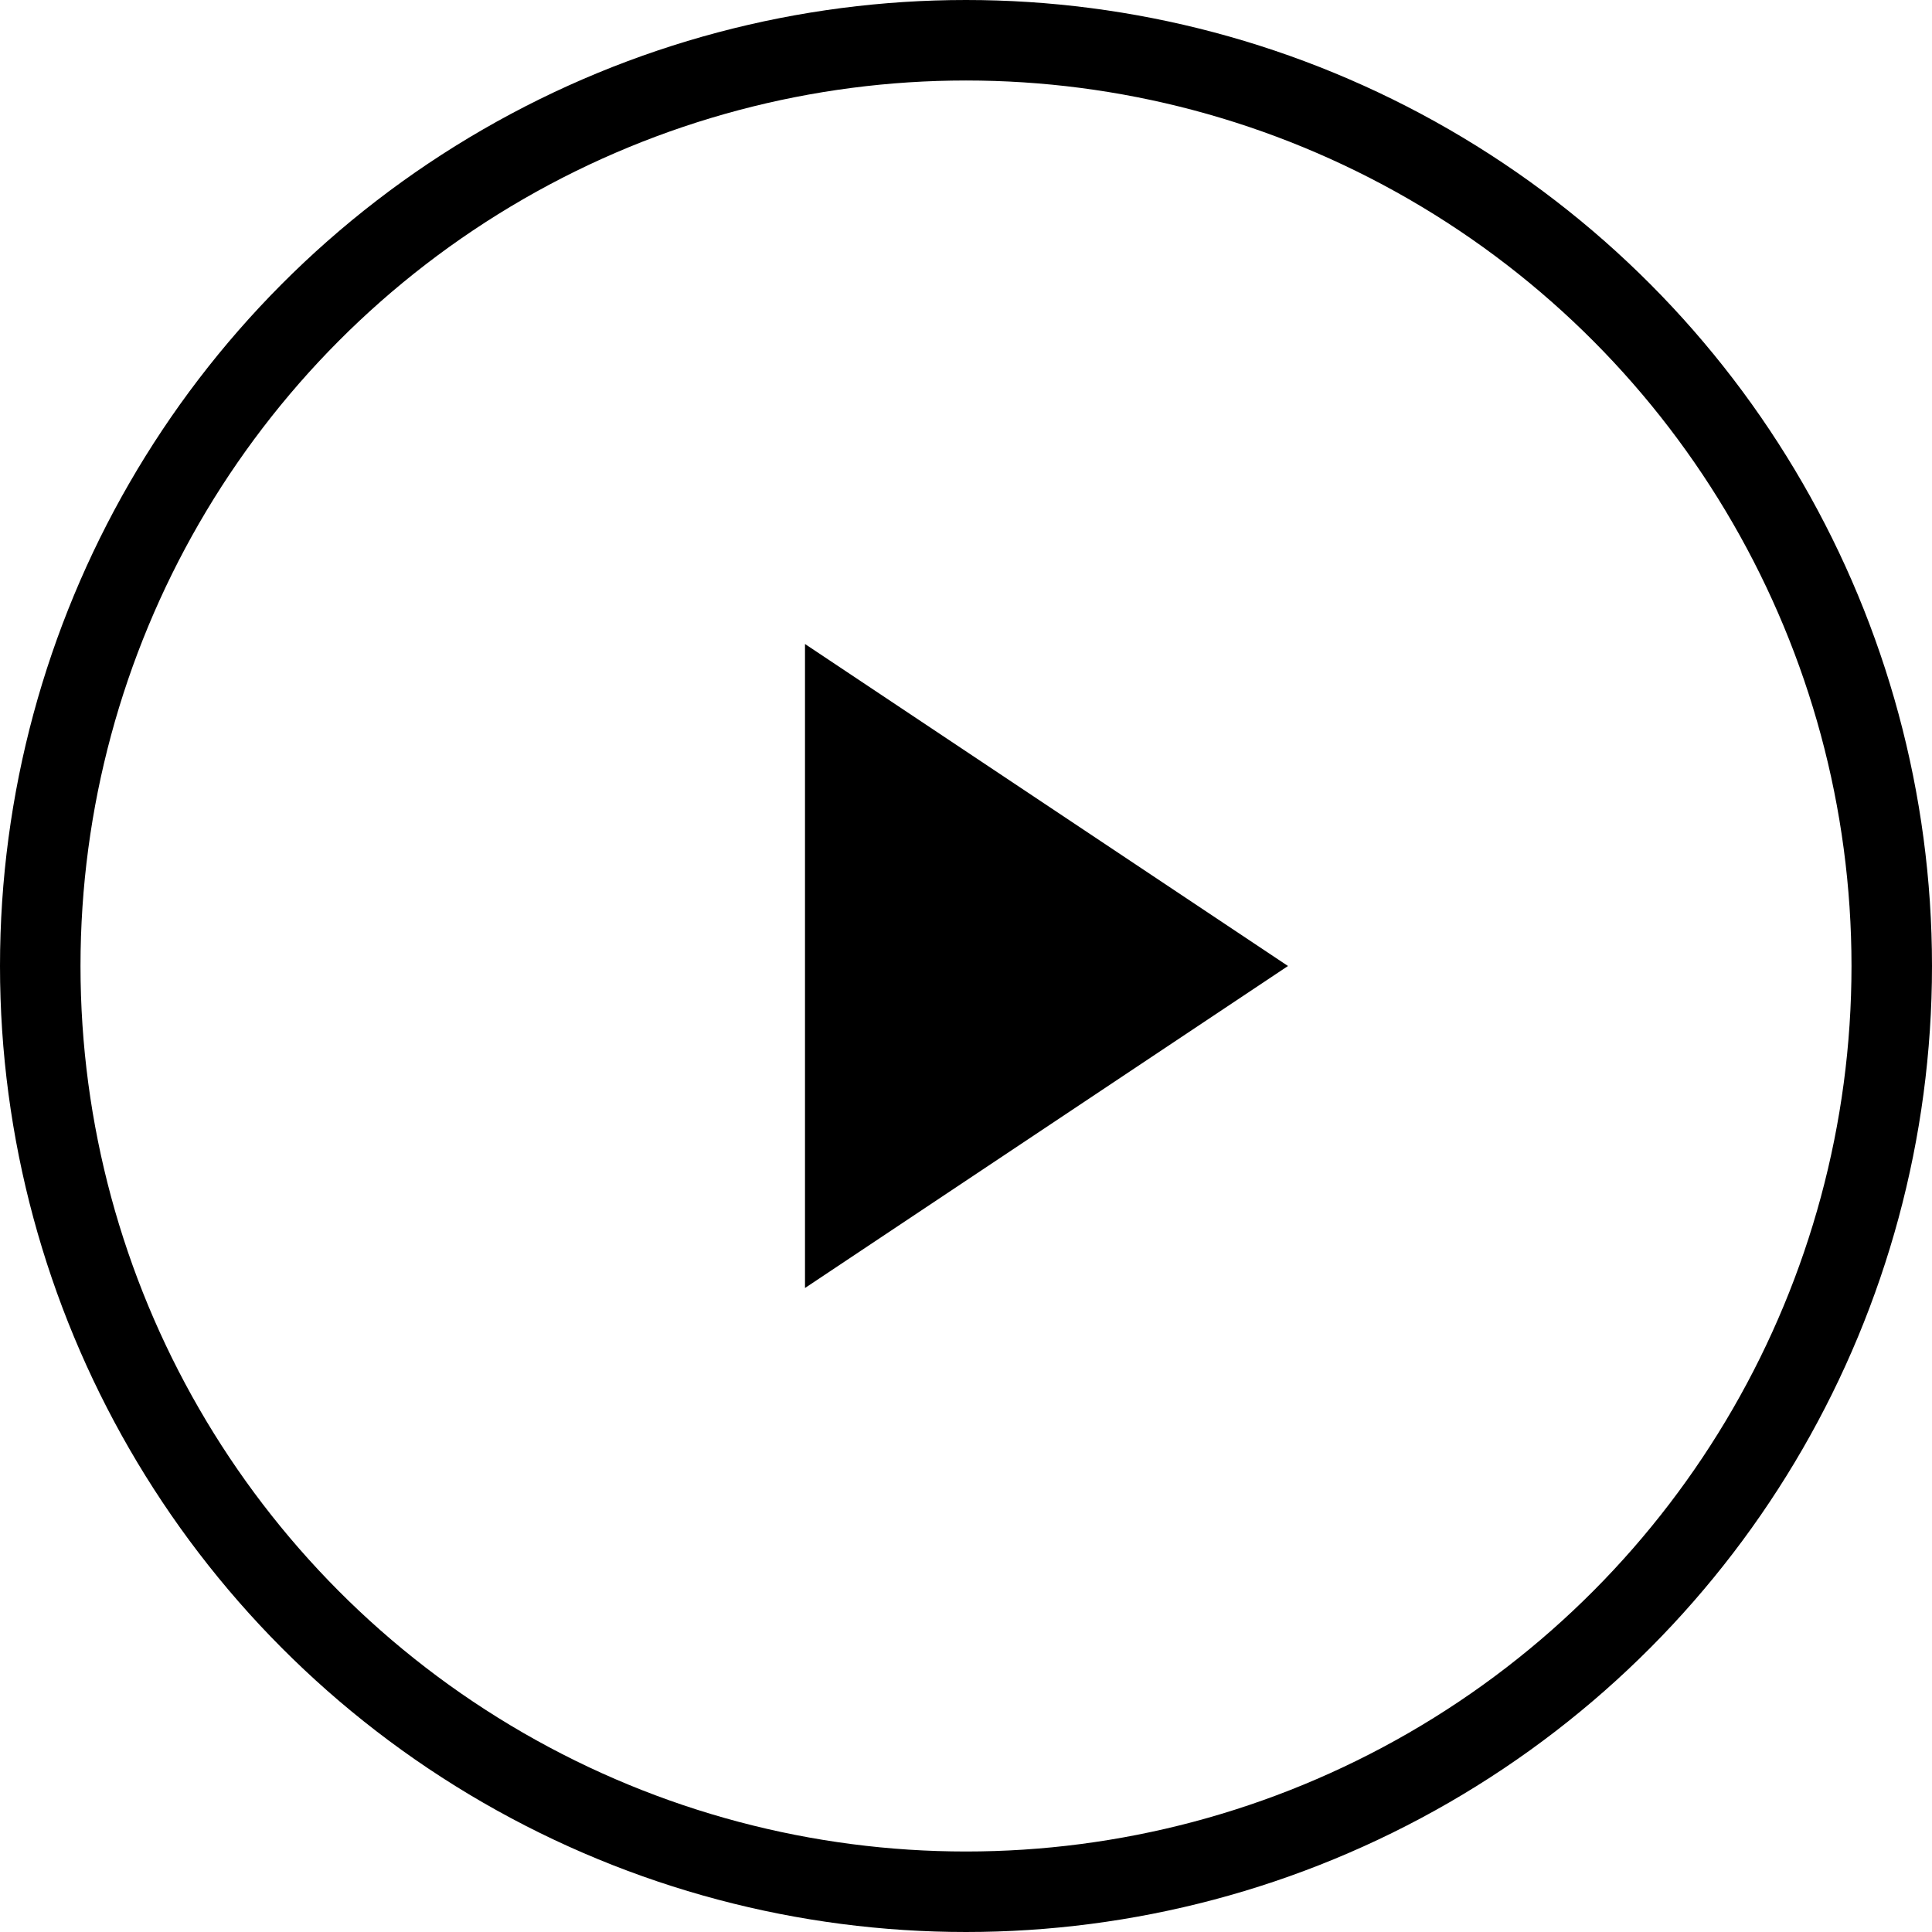 <svg xmlns="http://www.w3.org/2000/svg" width="25" height="25" viewBox="0 0 24 24" fill="none">
  <circle cx="12" cy="12" r="11.5" fill="none" stroke="black" stroke-width="1"></circle>
  <polygon points="10 8 16 12 10 16" fill="black"></polygon>
</svg>

